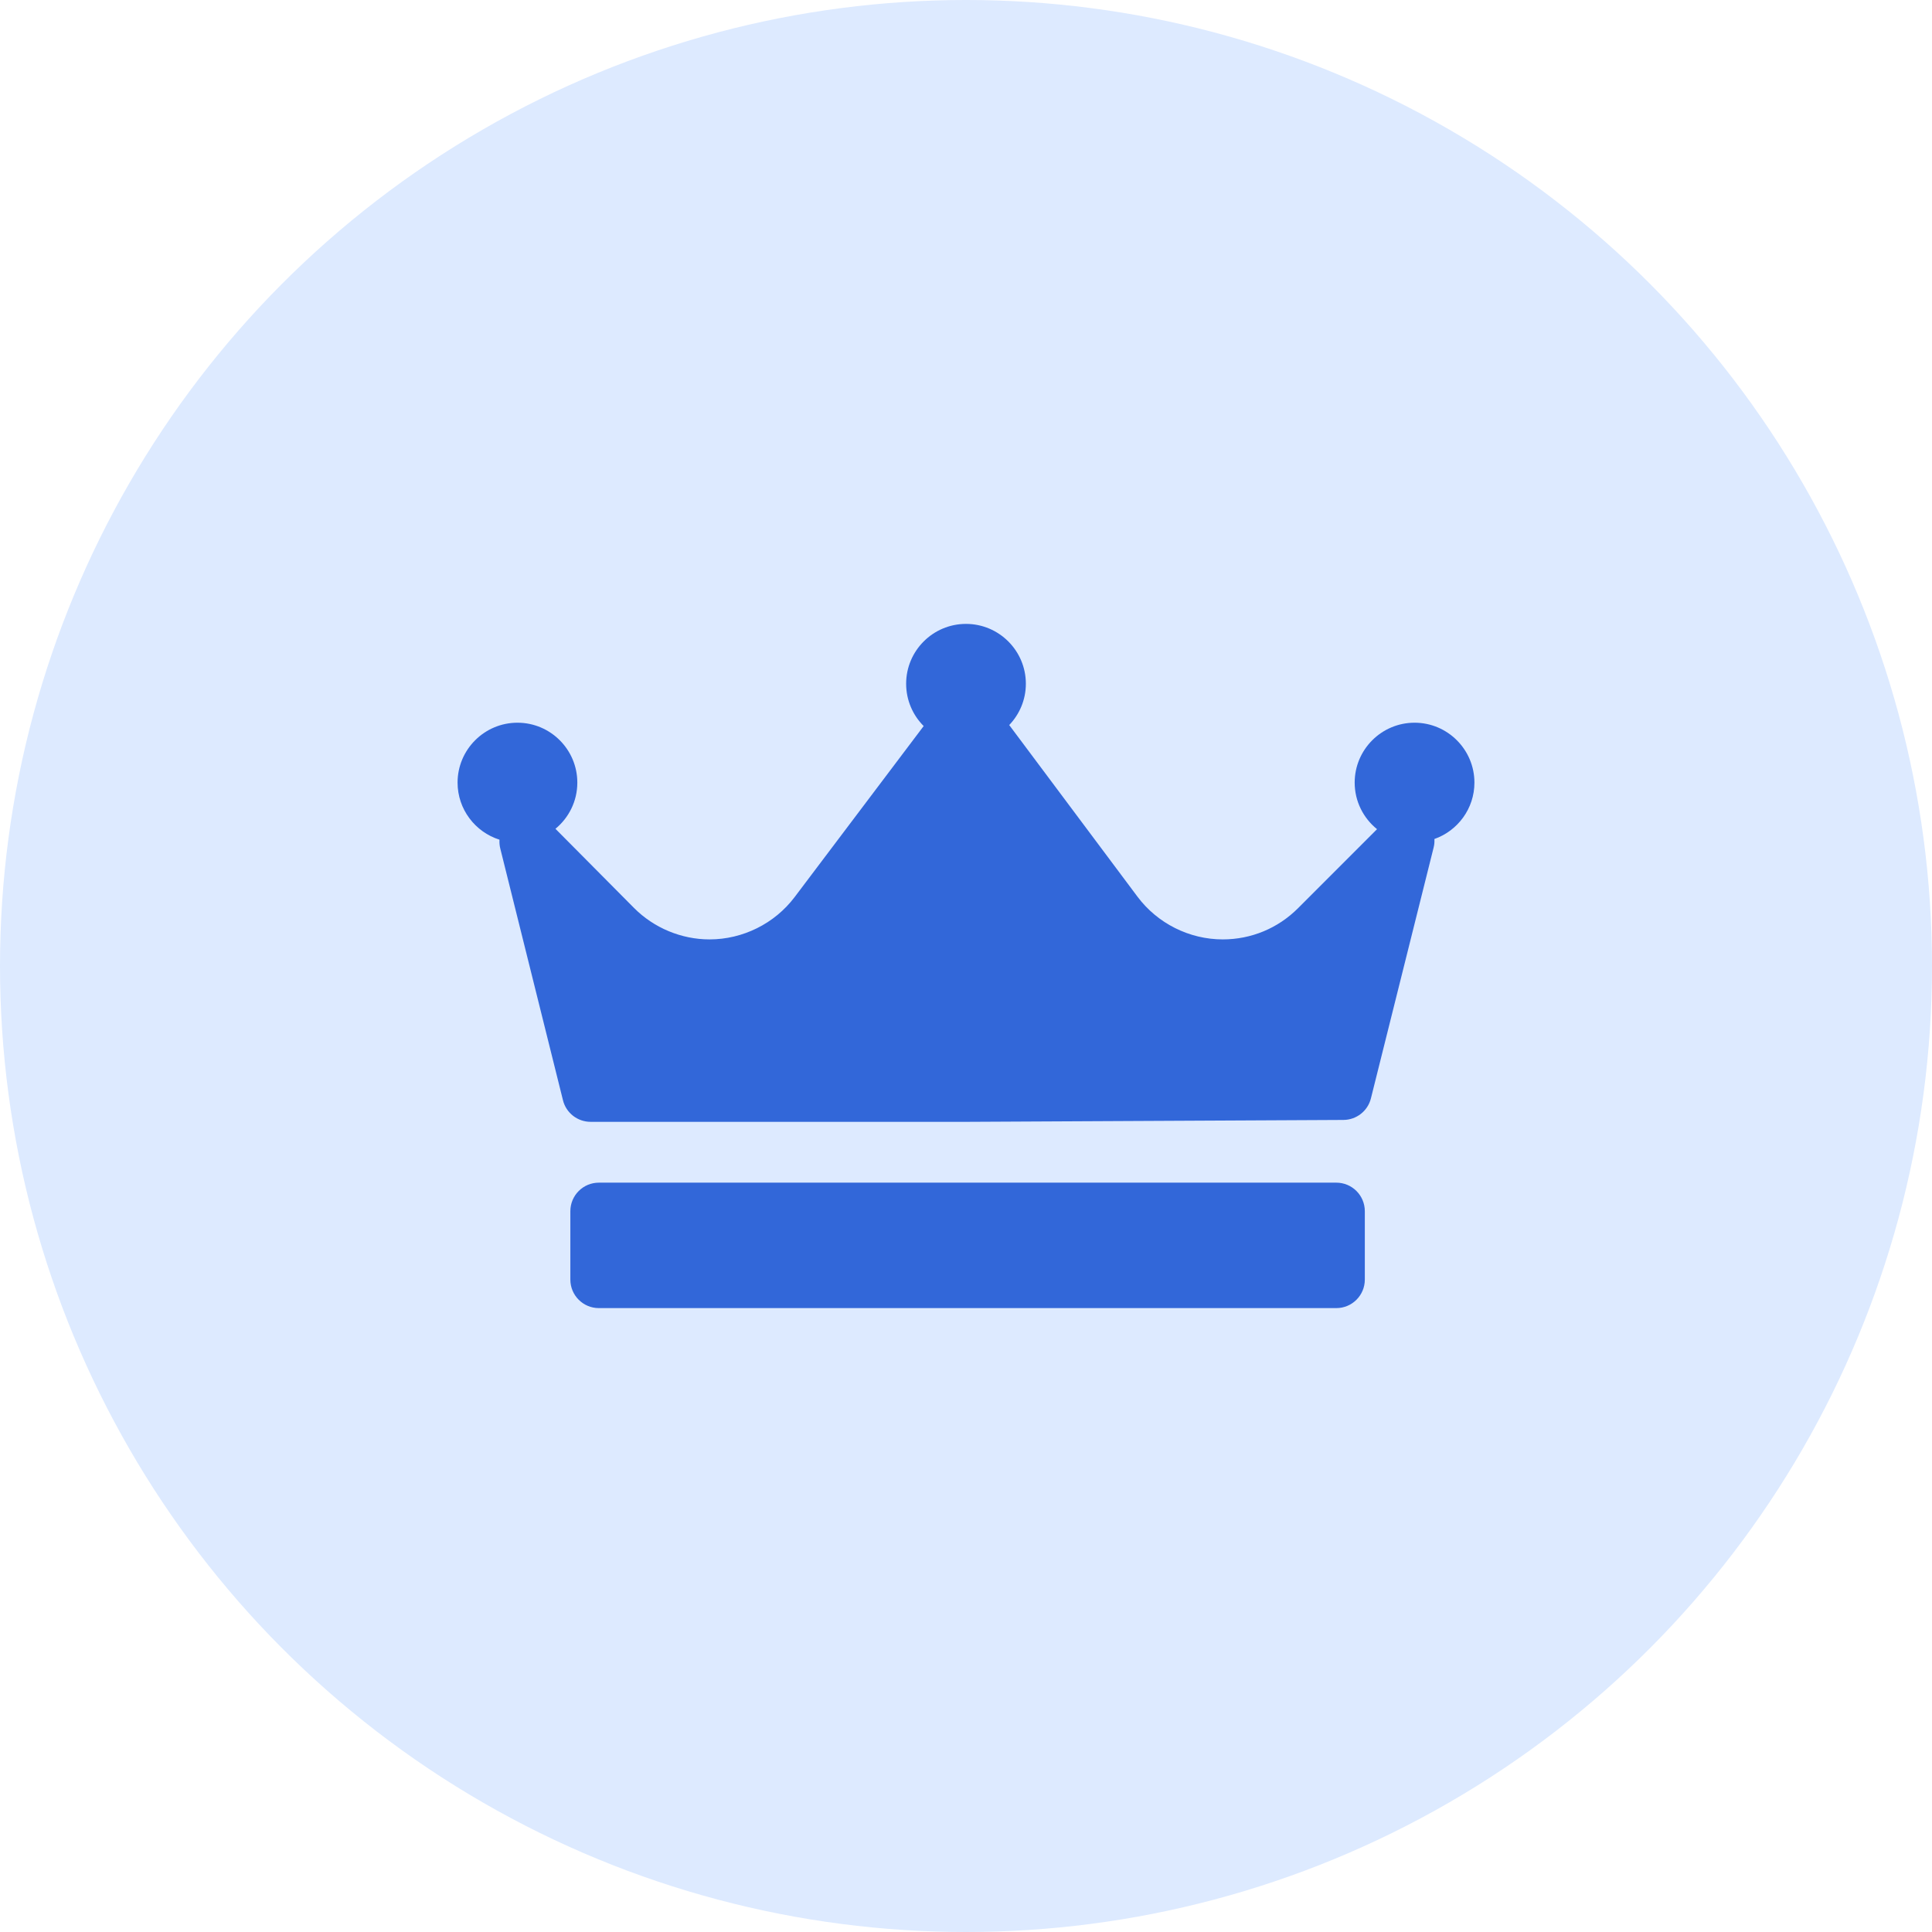 <svg width="56" height="56" viewBox="0 0 56 56" fill="none" xmlns="http://www.w3.org/2000/svg">
<circle cx="28" cy="28" r="28" fill="#DDEAFF"/>
<g clip-path="url(#clip0_154_564)">
<path d="M41.577 24.319C41.582 24.4 41.576 24.482 41.555 24.564L39.737 31.836C39.646 32.203 39.317 32.46 38.94 32.462L28.032 32.517C28.03 32.517 28.029 32.517 28.028 32.517H17.12C16.74 32.517 16.409 32.259 16.318 31.891L14.5 24.591C14.479 24.507 14.473 24.422 14.478 24.339C13.775 24.117 13.263 23.459 13.263 22.684C13.263 21.727 14.042 20.948 14.999 20.948C15.956 20.948 16.734 21.727 16.734 22.684C16.734 23.223 16.487 23.705 16.1 24.023L18.377 26.317C18.952 26.896 19.75 27.229 20.567 27.229C21.532 27.229 22.453 26.77 23.033 26.002L26.773 21.045C26.459 20.731 26.265 20.297 26.265 19.819C26.265 18.862 27.043 18.084 28 18.084C28.957 18.084 29.735 18.862 29.735 19.819C29.735 20.283 29.551 20.704 29.253 21.016C29.254 21.017 29.256 21.018 29.256 21.02L32.97 25.99C33.55 26.766 34.474 27.229 35.442 27.229C36.266 27.229 37.041 26.908 37.624 26.325L39.914 24.034C39.52 23.716 39.266 23.229 39.266 22.684C39.266 21.727 40.045 20.948 41.002 20.948C41.958 20.948 42.737 21.727 42.737 22.684C42.737 23.439 42.252 24.081 41.577 24.319ZM39.56 35.107C39.56 34.65 39.19 34.28 38.734 34.28H17.358C16.902 34.28 16.532 34.65 16.532 35.107V37.09C16.532 37.546 16.902 37.916 17.358 37.916H38.734C39.19 37.916 39.56 37.546 39.56 37.09V35.107Z" fill="#3267D9"/>
</g>
<defs>
<clipPath id="clip0_154_564">
<rect width="29.474" height="29.474" fill="white" transform="translate(13.263 13.263)"/>
</clipPath>
</defs>
</svg>
